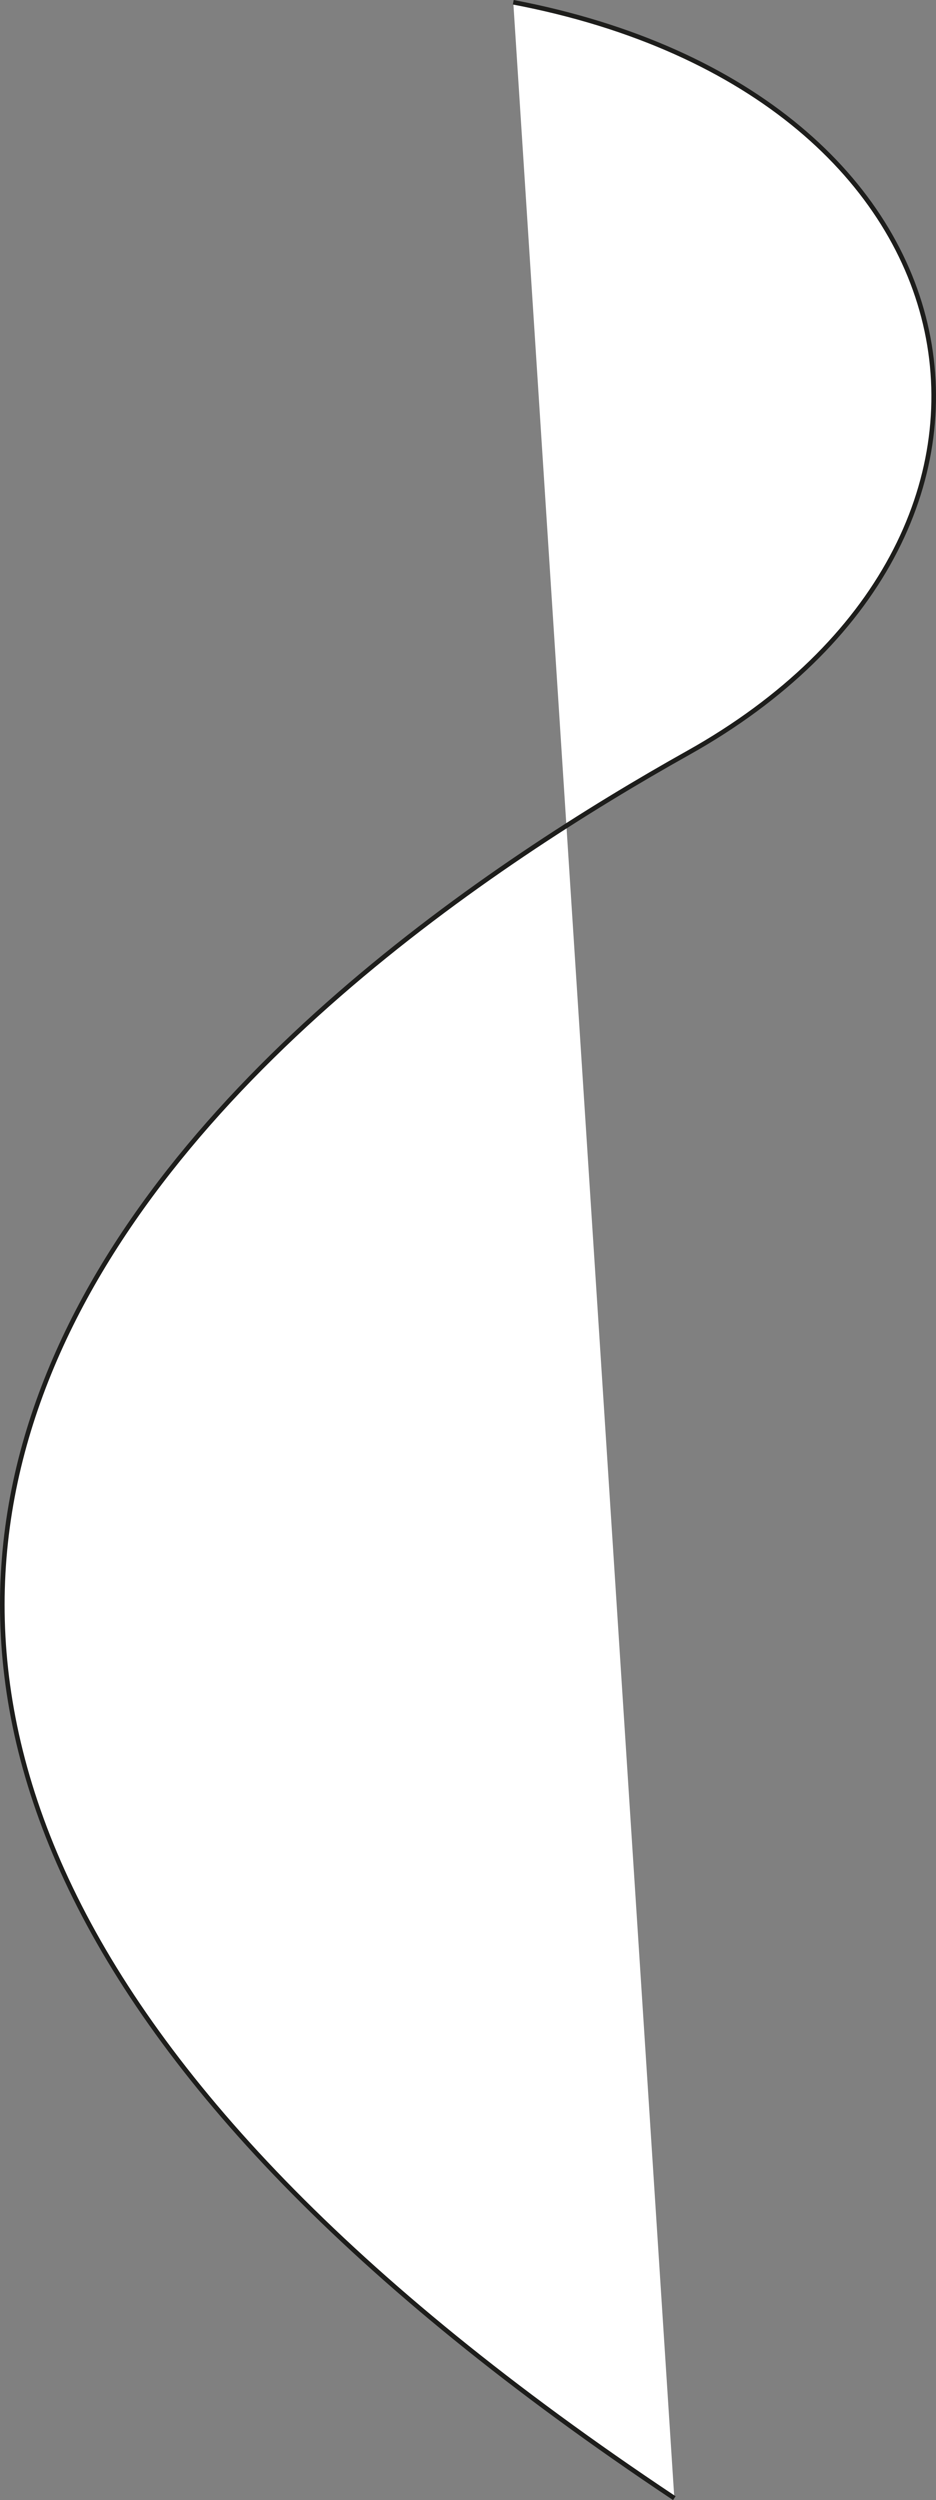 <?xml version="1.0" encoding="UTF-8"?>
<svg id="Calque_2" xmlns="http://www.w3.org/2000/svg" viewBox="0 0 203.42 542.91">
  <rect x="0" y="0" width="203.42" height="542.91" fill="#808080" stroke="none"/>
  <defs>
    <style>
      .cls-1 {
        fill: #fff;
        stroke: #1d1d1b;
        stroke-miterlimit: 10;
      }
    </style>
  </defs>
  <g id="Calque_1-2" data-name="Calque_1">
    <path class="cls-1" d="M111.55.49c105,20,122,116,38,163s-287,190-3,379"/>
  </g>
</svg>